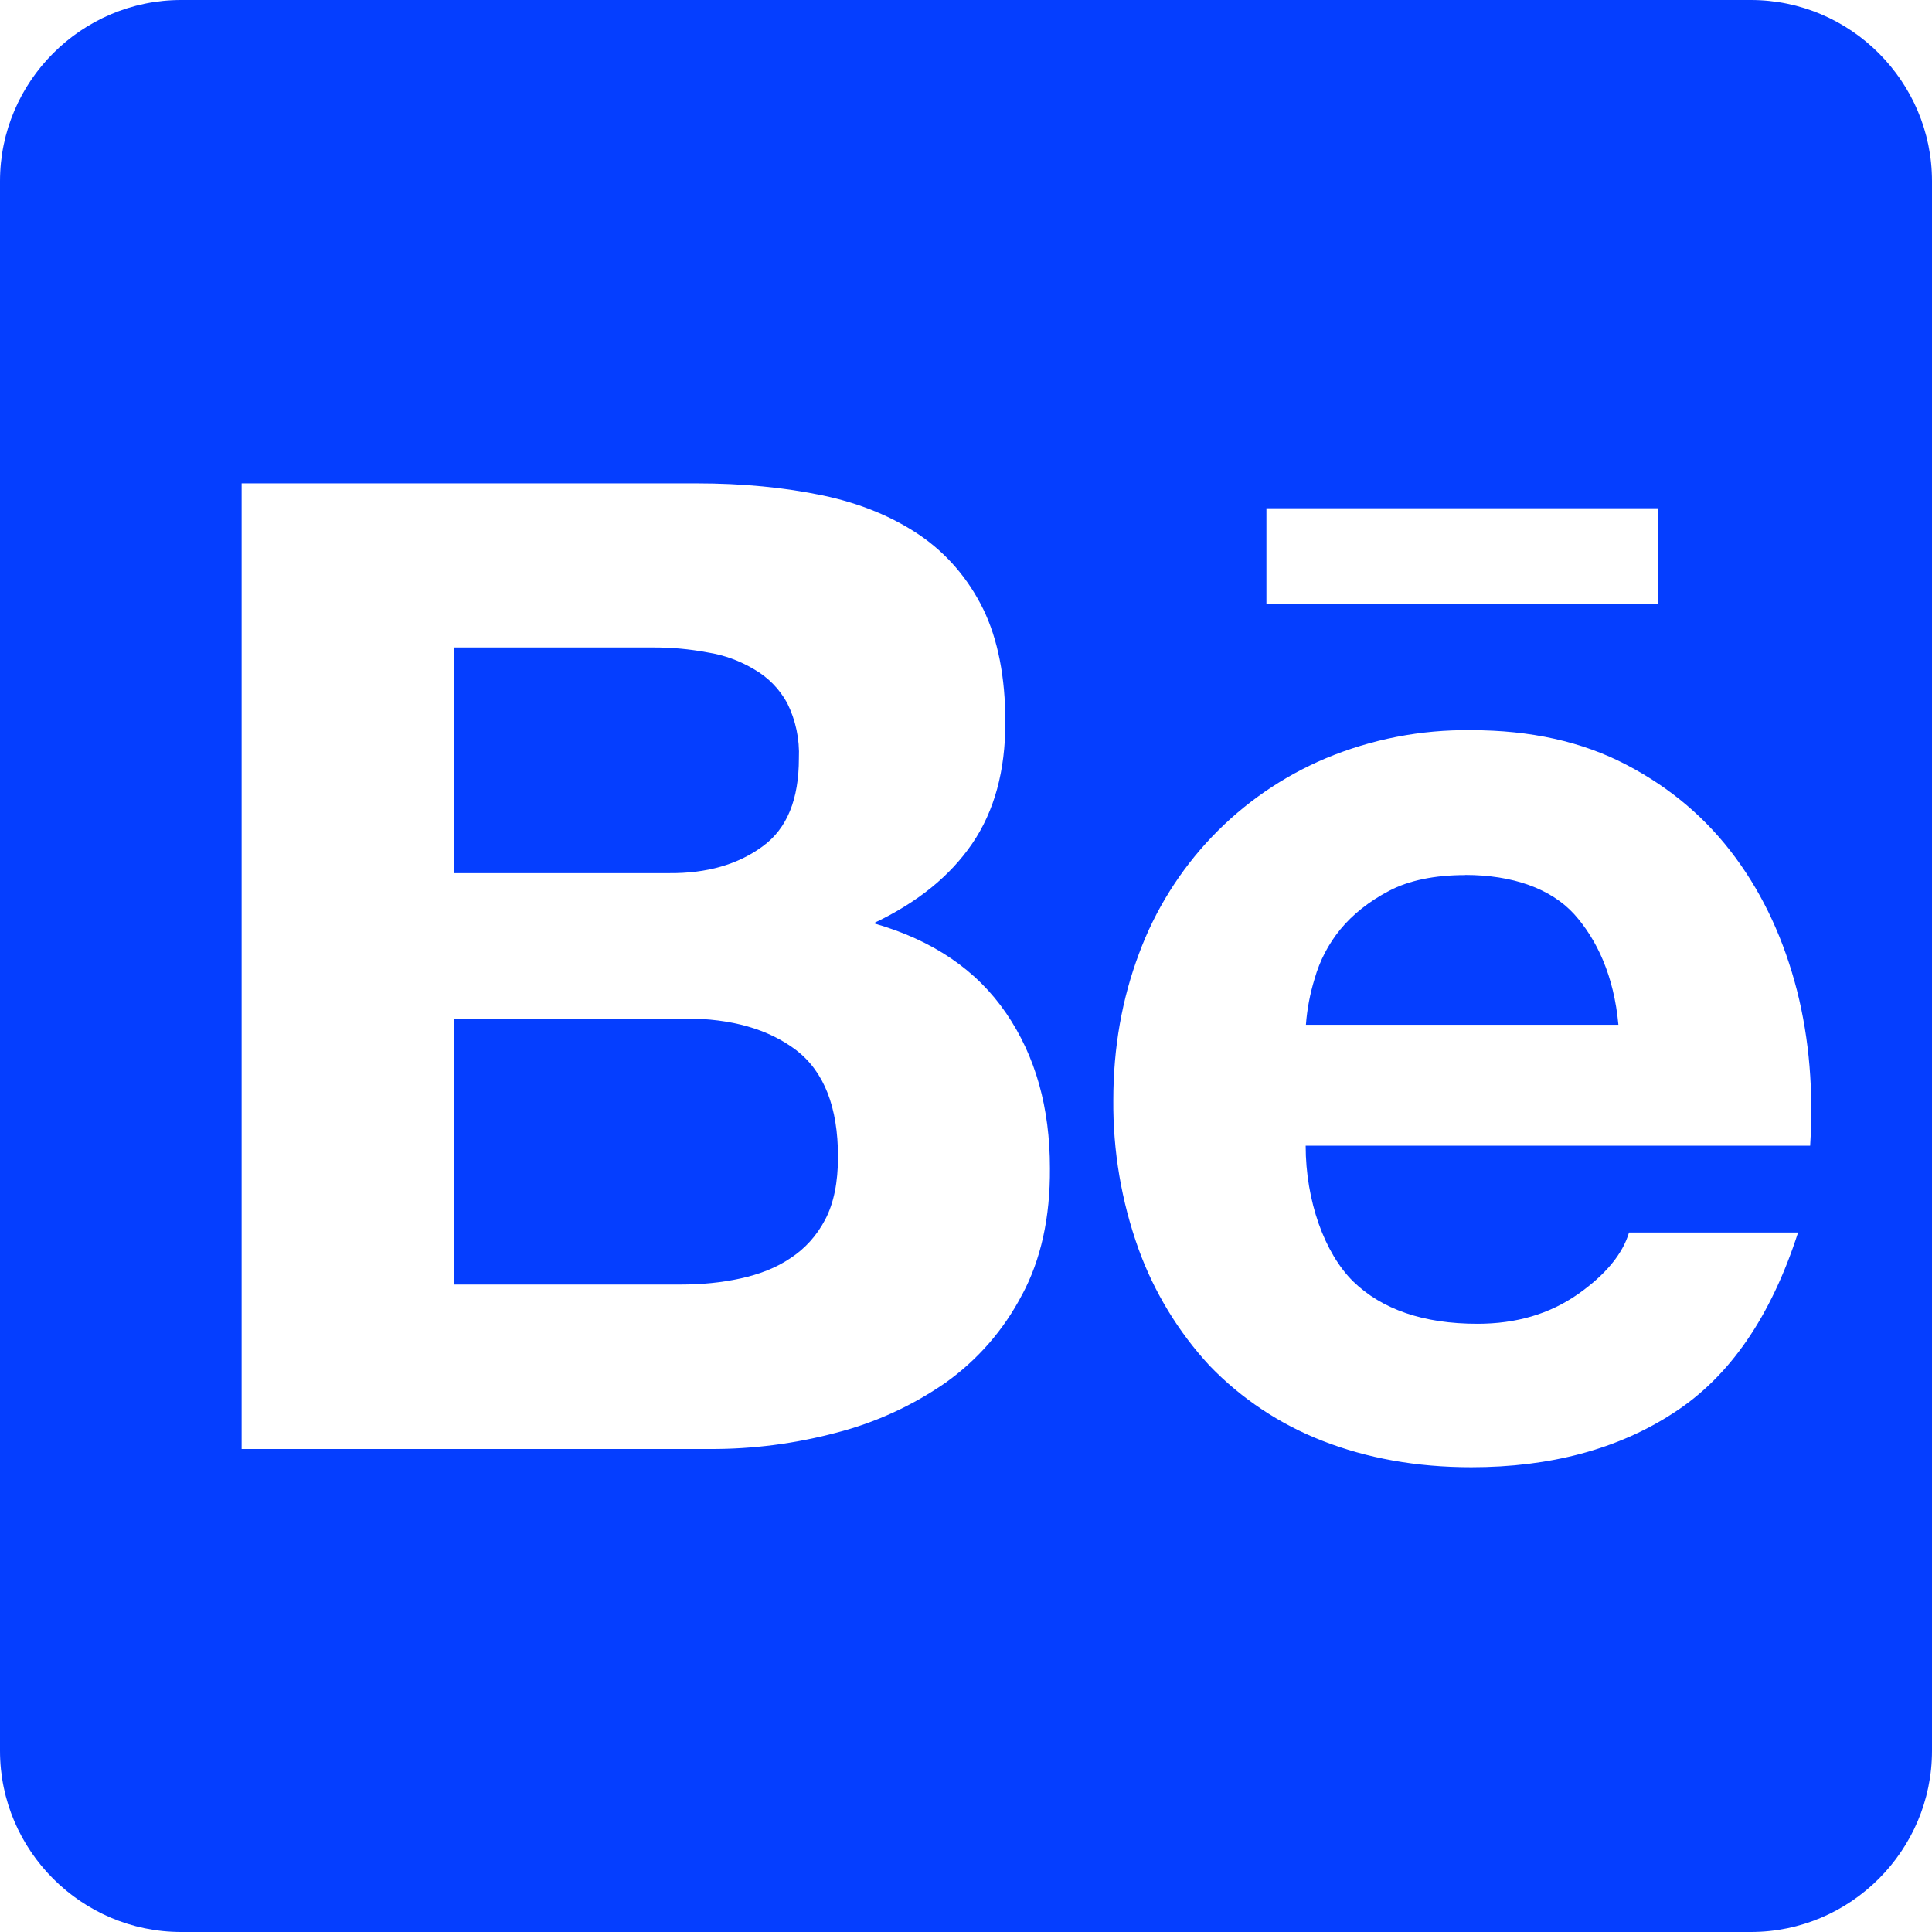 <svg xmlns="http://www.w3.org/2000/svg" width="256" height="256" fill="none" viewBox="0 0 256 256"><g clip-path="url(#clip0_367_1502)"><path fill="#053EFF" d="M101.056 112.144C104.304 109.792 105.856 105.888 105.856 100.496C105.97 97.956 105.436 95.428 104.304 93.152C103.288 91.298 101.783 89.759 99.952 88.704C98.047 87.558 95.939 86.792 93.744 86.448C91.354 85.999 88.927 85.779 86.496 85.792H60.144V115.696H88.64C93.648 115.744 97.808 114.544 101.056 112.144ZM105.504 139.152C101.808 136.352 96.912 134.96 90.8 134.96H60.144V170.208H90.192C92.992 170.208 95.6 169.952 98.096 169.408C100.592 168.864 102.848 168 104.752 166.704C106.656 165.456 108.208 163.76 109.344 161.6C110.48 159.44 111.04 156.656 111.04 153.296C111.04 146.704 109.2 142 105.504 139.152Z"/><path fill="#053EFF" d="M232 0H24C10.8 0 0 10.8 0 24V232C0 245.2 10.8 256 24 256H232C245.2 256 256 245.2 256 232V24C256 10.8 245.2 0 232 0ZM167.808 67.344H219.664V80H167.808V67.344ZM135.408 171.6C133.004 176.209 129.545 180.183 125.312 183.2C120.899 186.267 115.974 188.521 110.768 189.856C105.318 191.302 99.702 192.023 94.064 192H32.016V64.048H92.32C98.416 64.048 103.968 64.592 109.024 65.648C114.032 66.704 118.32 68.496 121.92 70.944C125.472 73.392 128.272 76.64 130.272 80.688C132.224 84.688 133.216 89.744 133.216 95.696C133.216 102.144 131.76 107.488 128.816 111.792C125.872 116.096 121.568 119.584 115.76 122.336C123.664 124.592 129.456 128.592 133.312 134.24C137.216 139.936 139.12 146.784 139.12 154.784C139.168 161.328 137.92 166.928 135.424 171.584L135.408 171.6ZM239.856 151.808H173.008C173.008 159.104 175.504 166.064 179.312 169.808C183.12 173.504 188.608 175.408 195.76 175.408C200.912 175.408 205.312 174.112 209.056 171.504C212.752 168.912 215.008 166.16 215.856 163.312H238.256C234.656 174.464 229.2 182.416 221.76 187.216C214.416 192.016 205.408 194.416 194.96 194.416C187.664 194.416 181.104 193.216 175.216 190.912C169.573 188.716 164.474 185.32 160.272 180.96C156.136 176.487 152.938 171.232 150.864 165.504C148.593 159.172 147.461 152.487 147.52 145.76C147.52 138.816 148.672 132.352 150.928 126.352C153.062 120.584 156.355 115.314 160.604 110.867C164.853 106.42 169.967 102.891 175.632 100.496C181.739 97.936 188.307 96.662 194.928 96.752C202.784 96.752 209.632 98.256 215.52 101.344C221.376 104.4 226.176 108.496 229.968 113.648C233.76 118.8 236.416 124.656 238.112 131.248C239.76 137.744 240.304 144.608 239.856 151.808Z"/><path fill="#053EFF" d="M194.144 115.952C190.096 115.952 186.688 116.656 184.048 118.048C181.408 119.44 179.248 121.152 177.6 123.152C176.027 125.076 174.867 127.304 174.192 129.696C173.58 131.678 173.194 133.723 173.04 135.792H214.448C213.856 129.296 211.6 124.496 208.592 121.136C205.488 117.728 200.4 115.936 194.144 115.936V115.952Z"/></g><defs><clipPath id="clip0_367_1502"><rect width="256" height="256" fill="#fff"/></clipPath></defs></svg>